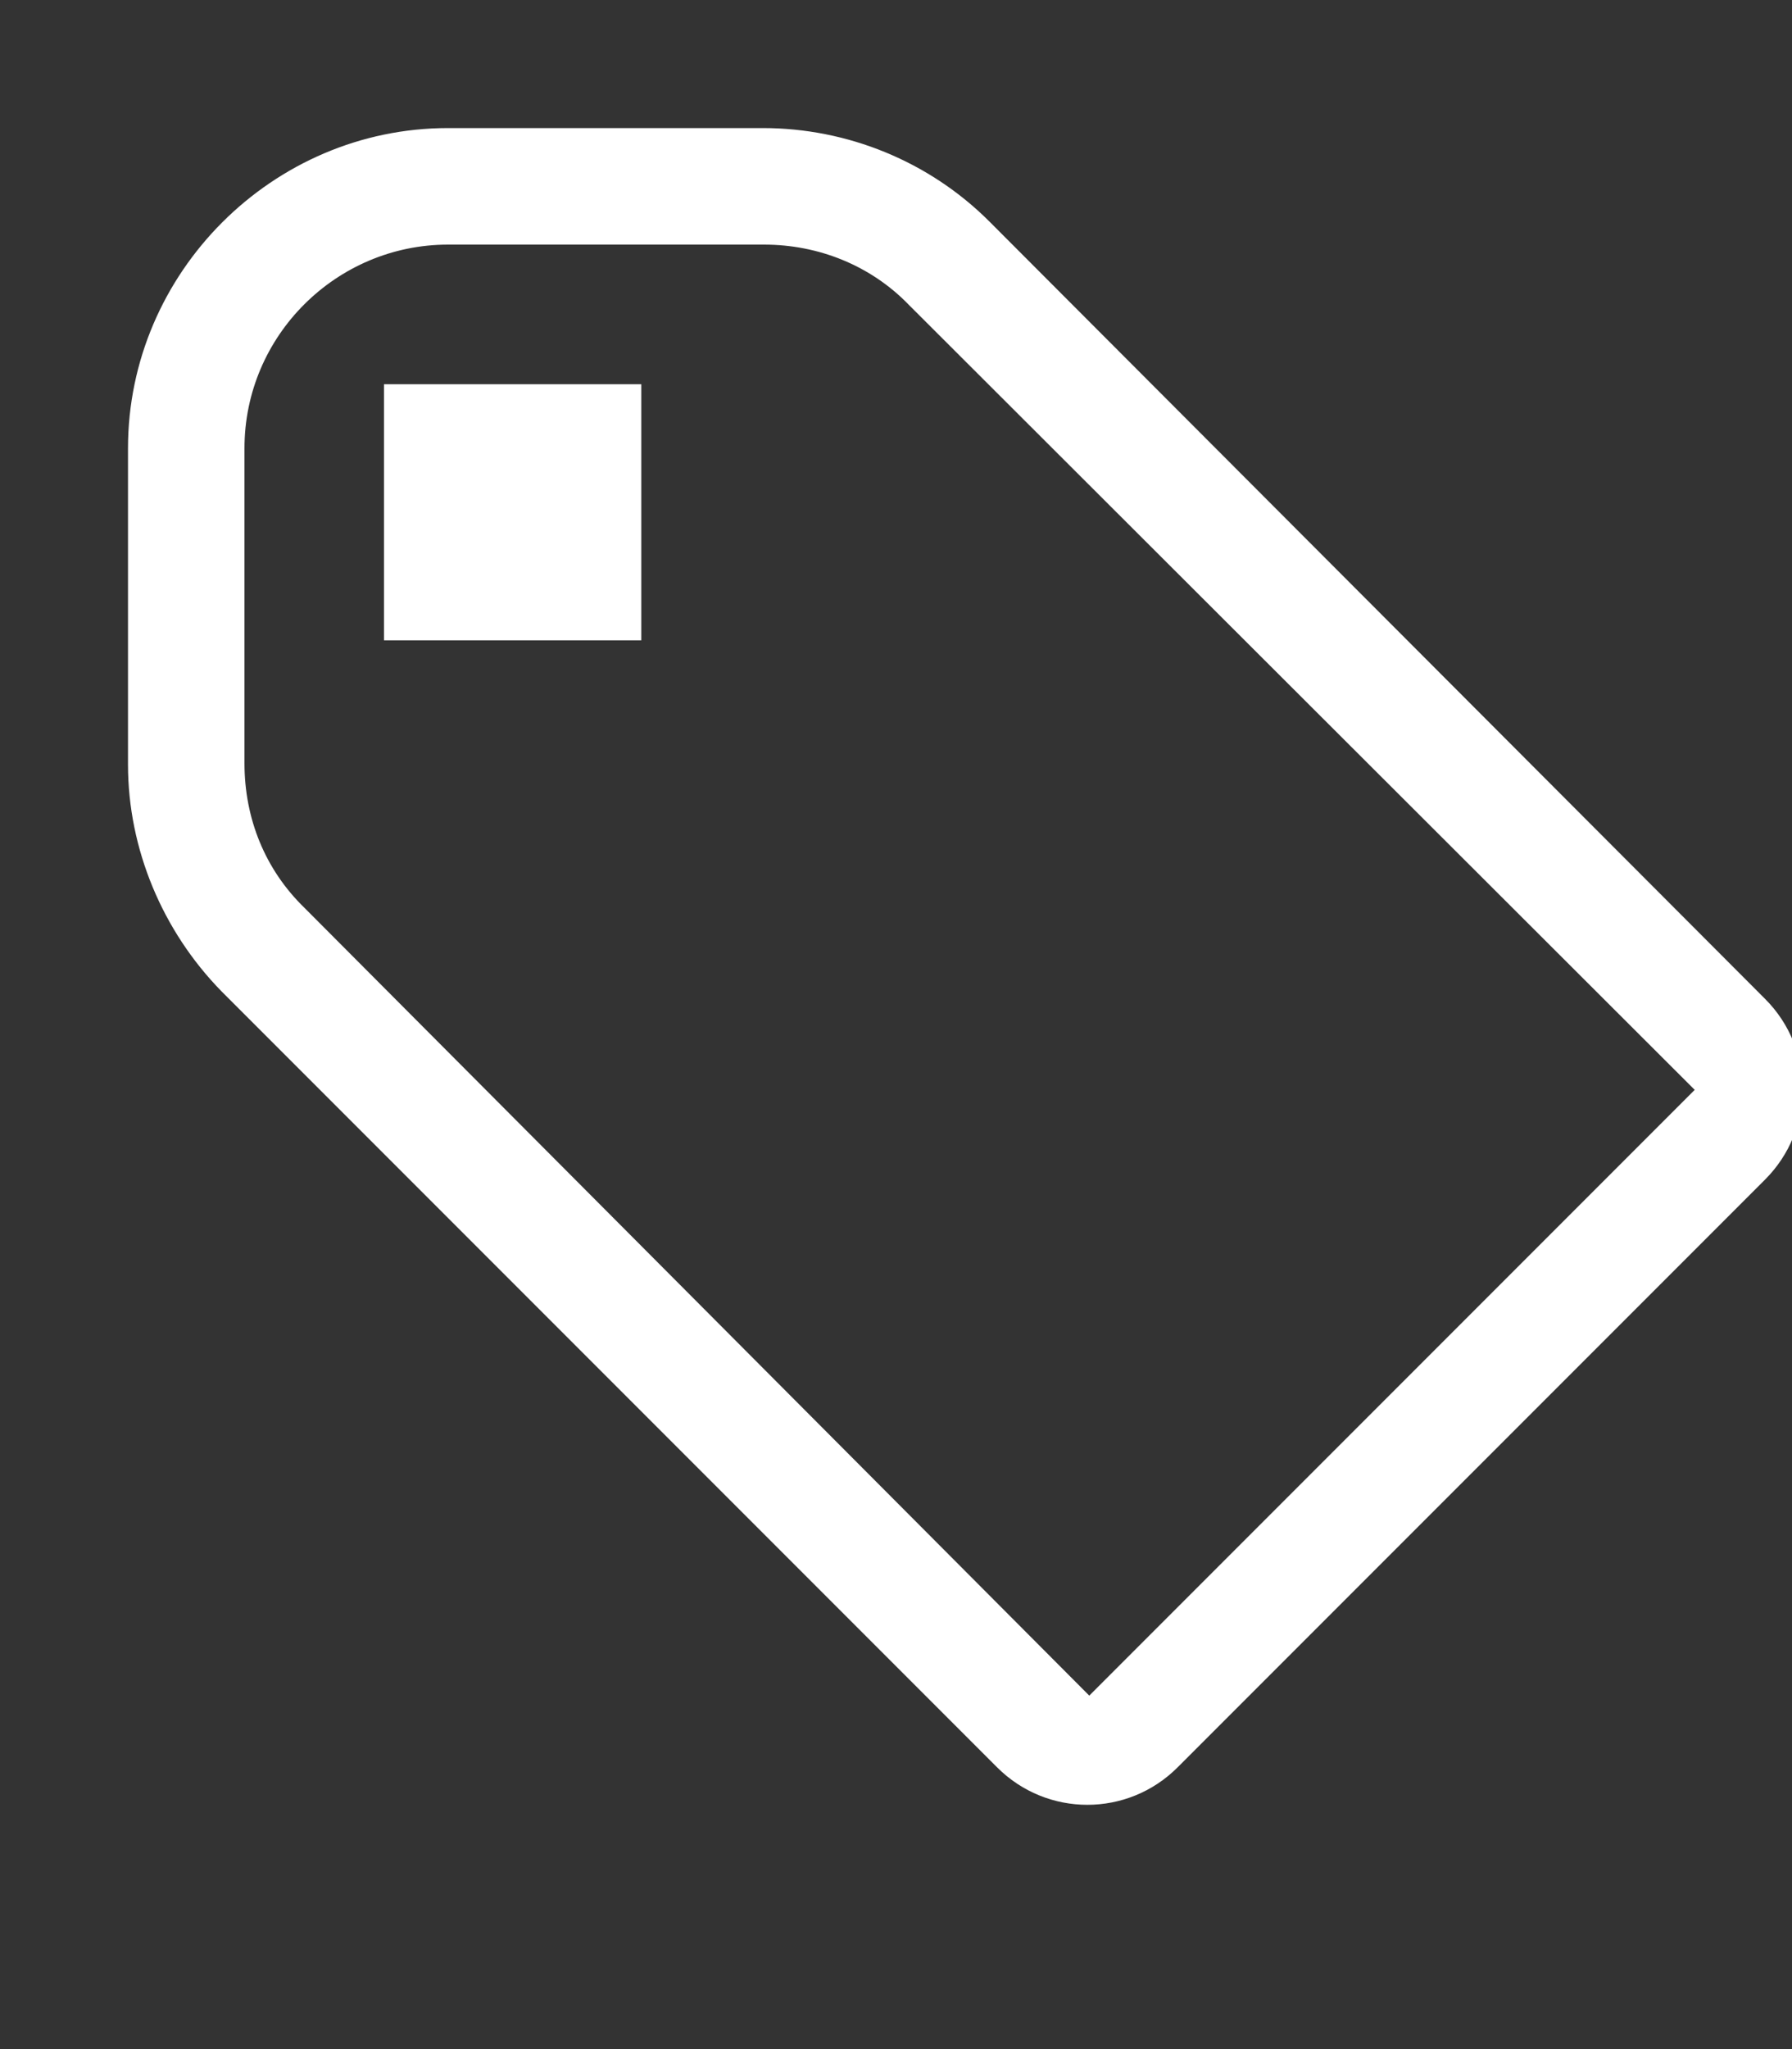<?xml version="1.0" encoding="UTF-8"?>
<svg width="14px" height="16px" viewBox="0 0 14 16" version="1.1" xmlns="http://www.w3.org/2000/svg" xmlns:xlink="http://www.w3.org/1999/xlink">
    <rect x="0" y="0" width="14" height="16" fill="#333333" stroke="none"/>
    <!-- Generator: Sketch 40.3 (33839) - http://www.bohemiancoding.com/sketch -->
    <title>tag</title>
    <desc>Created with Sketch.</desc>
    <defs></defs>
    <g id="Octicons" stroke="none" stroke-width="1" fill="none" fill-rule="evenodd">
        <g id="tag" fill="#FFFFFF">
            <path d="M7.73,1.73 C7.26,1.26 6.62,1 5.96,1 L3.5,1 C2.13,1 1,2.13 1,3.5 L1,5.97 C1,6.63 1.27,7.27 1.73,7.74 L7.79,13.8 C8.18,14.19 8.81,14.19 9.2,13.8 L13.79,9.21 C14.18,8.82 14.18,8.19 13.79,7.8 L7.73,1.73 L7.73,1.73 Z M2.38,7.09 C2.07,6.79 1.91,6.39 1.91,5.96 L1.91,3.5 C1.91,2.62 2.63,1.91 3.5,1.91 L5.97,1.91 C6.39,1.91 6.8,2.07 7.1,2.38 L13.24,8.51 L8.51,13.24 L2.38,7.09 L2.38,7.09 Z M3.01,3 L5.01,3 L5.01,5 L3,5 L3,3 L3.01,3 Z" id="Shape"></path>
        </g>
    </g>
</svg>
